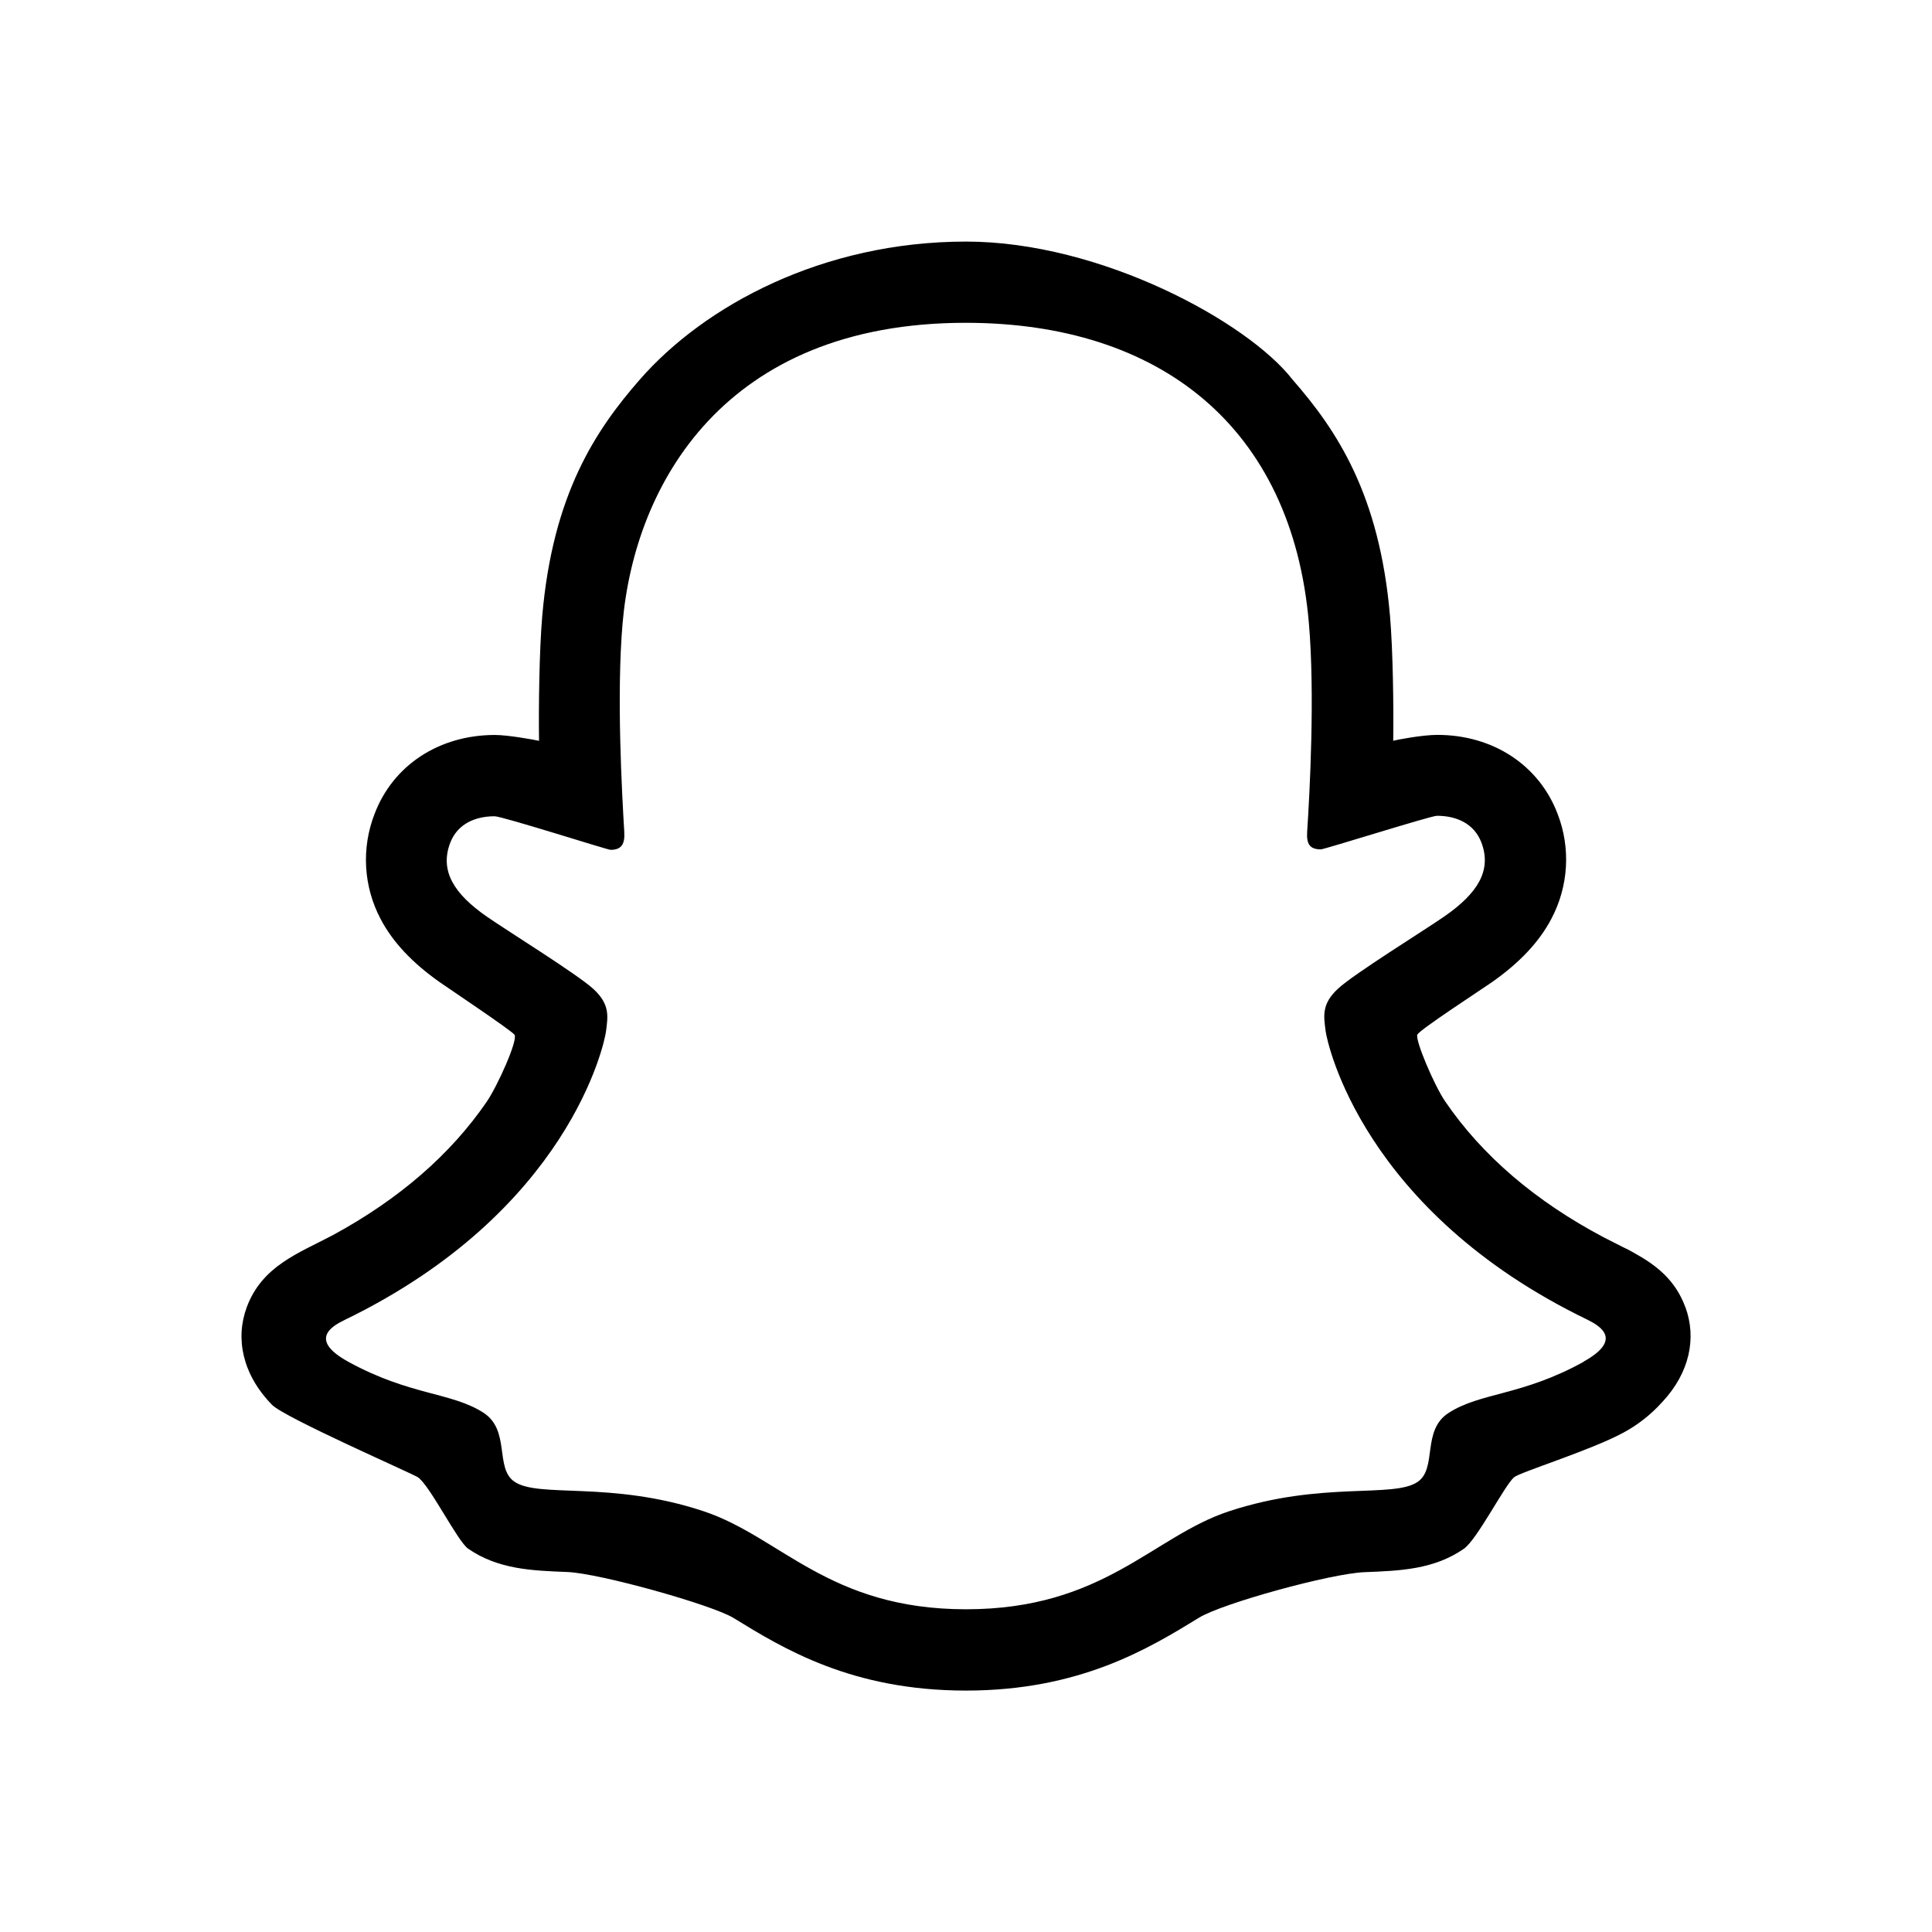<svg viewBox="0 0 24 24" xmlns="http://www.w3.org/2000/svg"><path d="m20.936 16.238c-.125-.34-.363-.522-.635-.673-.051-.03-.098-.054-.138-.072-.081-.042-.164-.082-.246-.125-.846-.448-1.506-1.014-1.964-1.685-.139-.204-.377-.767-.346-.831.03-.062.814-.572.922-.648.347-.243.59-.501.742-.789.214-.403.243-.879.078-1.305-.23-.605-.802-.981-1.494-.981-.19 0-.509.062-.548.073.006-.414-.003-1.122-.04-1.552-.131-1.512-.66-2.304-1.212-2.936-.554-.713-2.378-1.713-4.054-1.713-1.78 0-3.249.794-4.053 1.714-.552.632-1.081 1.426-1.212 2.936-.037.43-.046 1.141-.04 1.552-.044-.011-.382-.073-.548-.073-.693 0-1.266.376-1.495.981-.166.426-.138.903.076 1.307.152.288.395.546.742.789.097.068.888.597.921.648.043.067-.211.634-.345.83-.448.655-1.089 1.211-1.908 1.656-.434.23-.884.384-1.075.901-.143.39-.05.835.315 1.209.157.161 1.742.853 1.812.9.147.098.493.796.624.887.372.257.789.273 1.232.29.405.016 1.802.409 2.065.571.62.381 1.468.902 2.887.902s2.273-.524 2.897-.906c.292-.179 1.638-.549 2.056-.565.442-.017.86-.033 1.232-.29.164-.113.503-.782.623-.888.072-.063.944-.332 1.354-.552.181-.097.345-.225.483-.378l.005-.005c.342-.366.428-.797.288-1.178zm-1.262.678c-.769.425-1.281.379-1.679.636-.338.217-.138.687-.384.856-.302.208-1.193-.015-2.345.366-.95.314-1.556 1.217-3.265 1.217s-2.301-.901-3.267-1.22c-1.15-.38-2.043-.157-2.345-.366-.245-.169-.046-.638-.384-.856-.398-.256-.91-.211-1.679-.633-.49-.27-.212-.438-.049-.517 2.787-1.349 3.232-3.433 3.251-3.587.024-.187.051-.334-.155-.525-.199-.184-1.083-.731-1.328-.902-.406-.283-.584-.566-.453-.914.092-.24.316-.331.552-.331.097 0 1.403.417 1.44.417.133 0 .18-.067.171-.22-.029-.487-.098-1.708-.021-2.595.149-1.72 1.262-3.732 4.261-3.732 2.415 0 4.053 1.294 4.264 3.726.077.887.011 2.108-.021 2.595-.011.161.038.22.171.22.044 0 1.365-.417 1.441-.417.237 0 .46.092.552.331.132.348-.046.63-.452.914-.245.171-1.129.717-1.328.902-.206.19-.179.338-.155.525.02.157.464 2.24 3.251 3.587.165.082.442.25-.047.522z"/></svg>